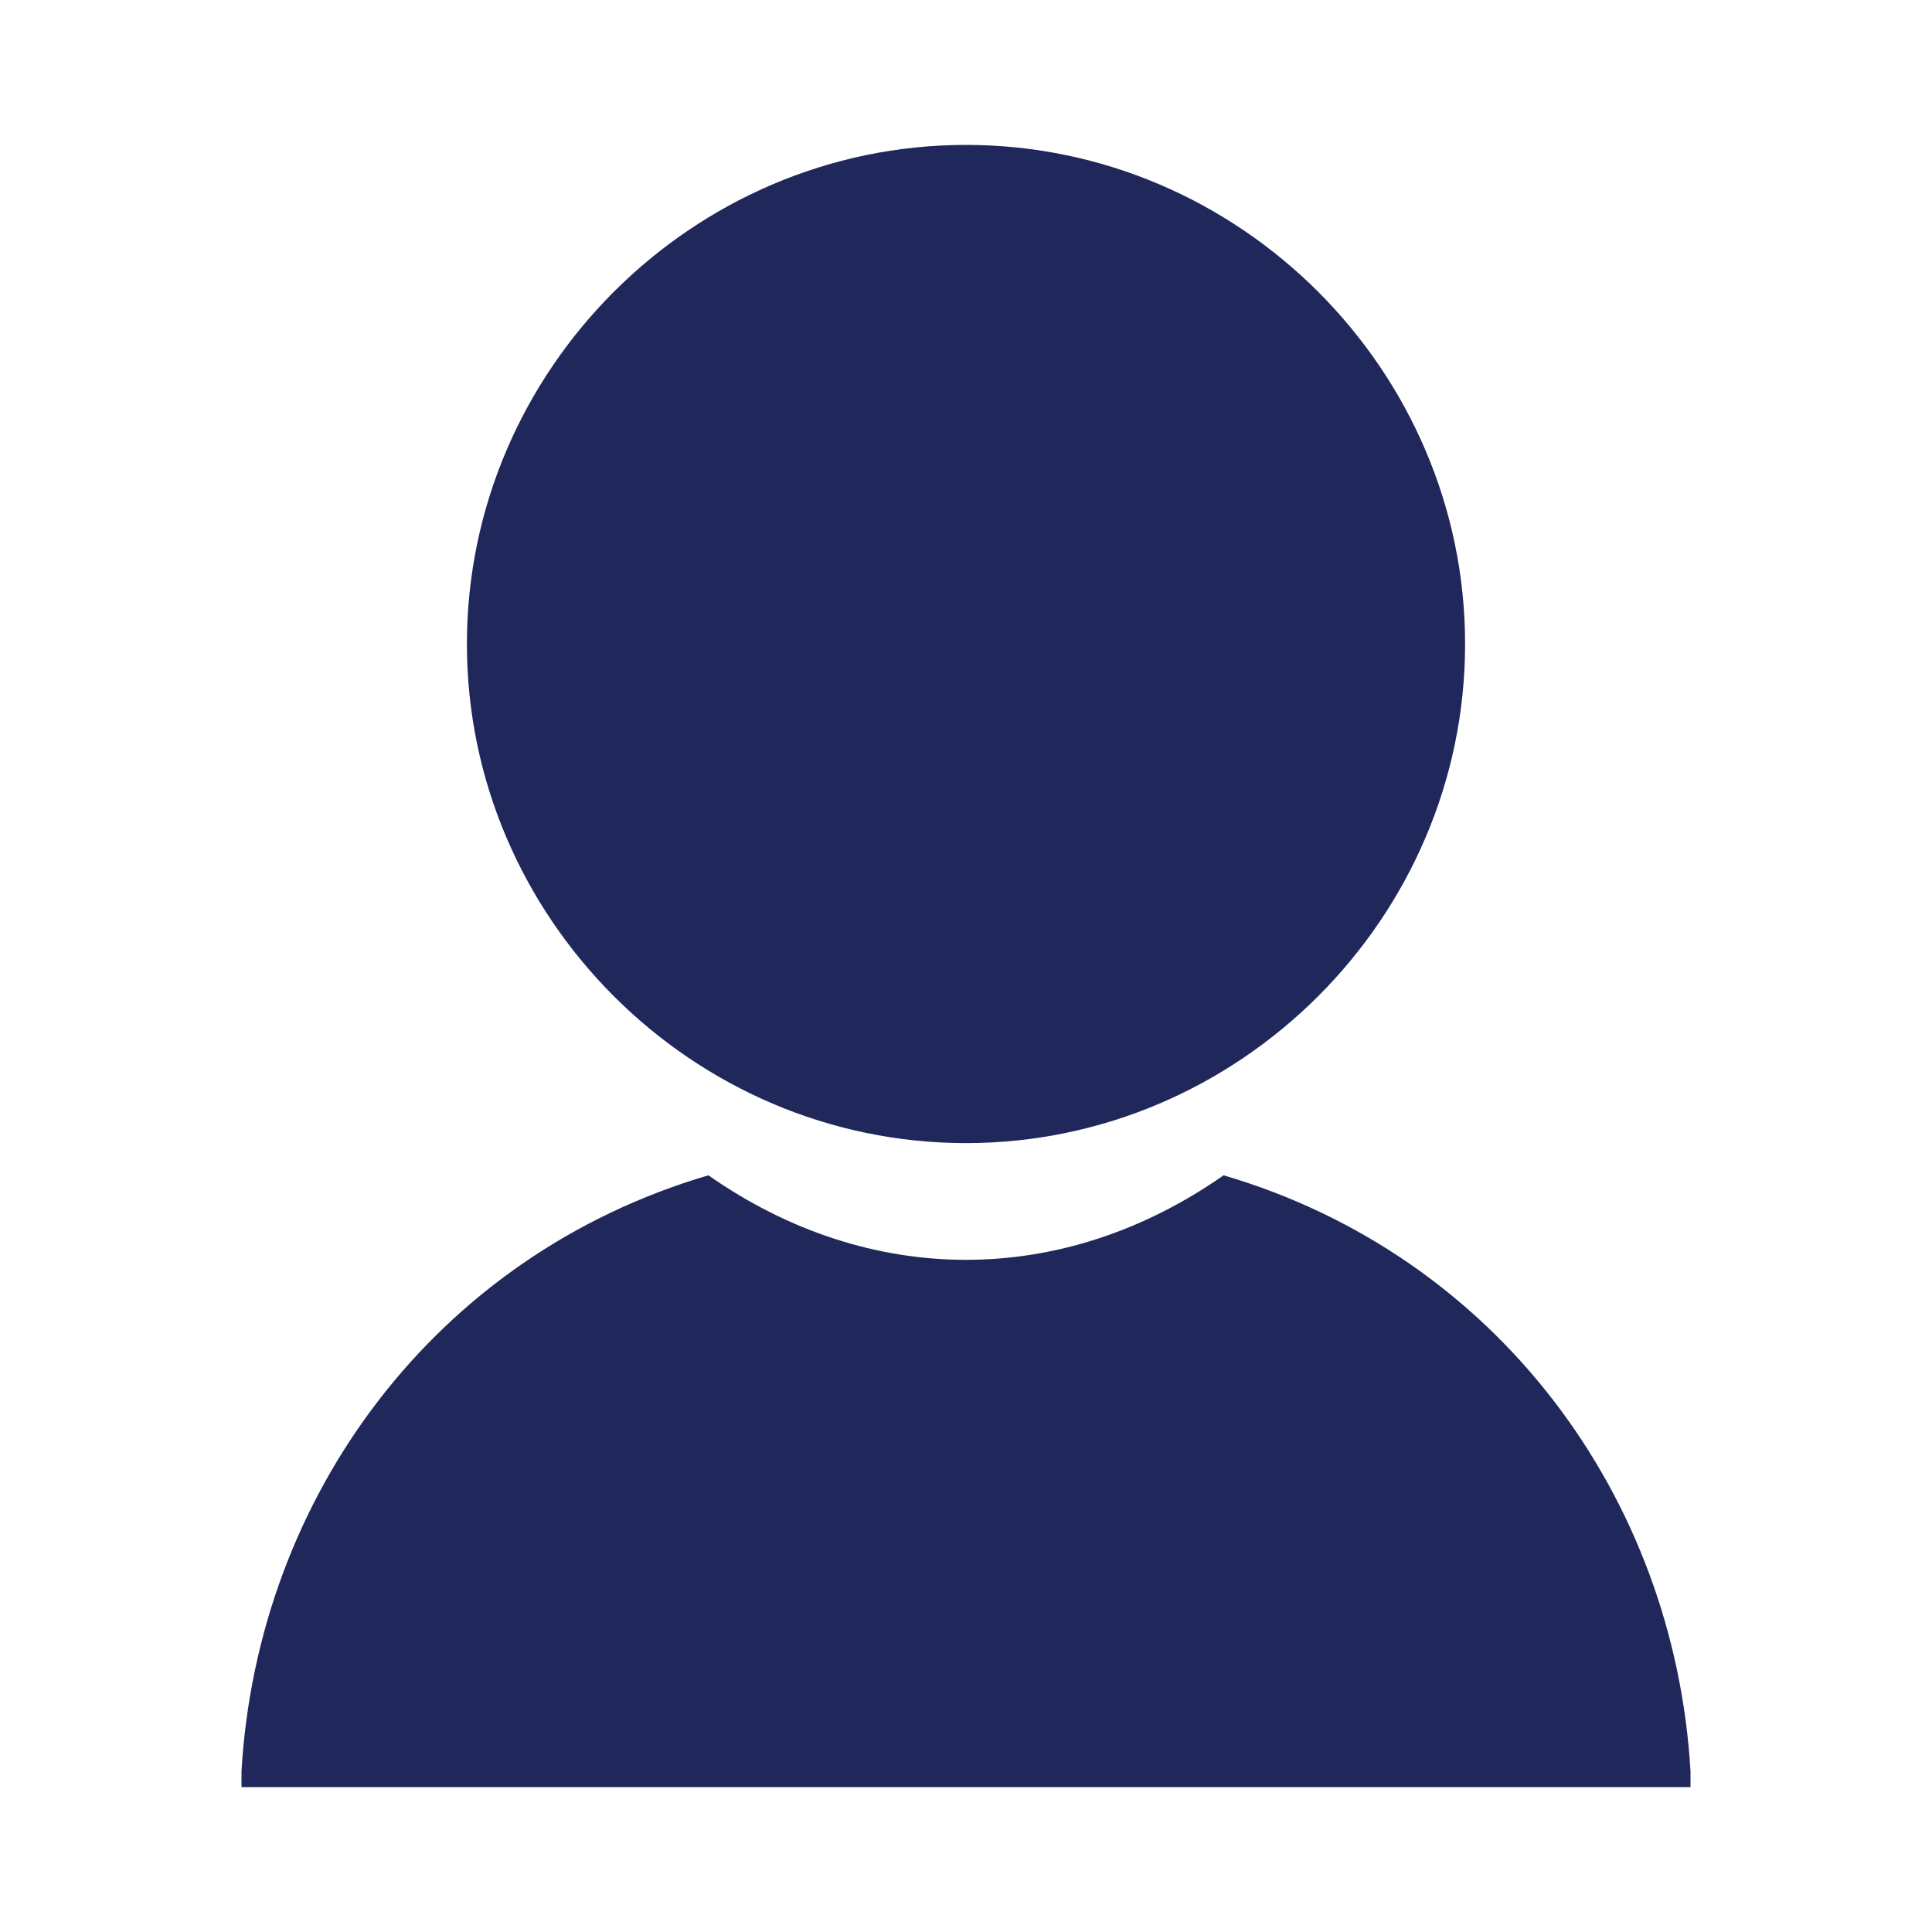 <?xml version="1.0" encoding="utf-8"?>
<!-- Generator: Adobe Illustrator 20.0.0, SVG Export Plug-In . SVG Version: 6.00 Build 0)  -->
<svg version="1.1" id="Layer_1" xmlns="http://www.w3.org/2000/svg" xmlns:xlink="http://www.w3.org/1999/xlink" x="0px" y="0px"
	 viewBox="0 0 12 12" style="enable-background:new 0 0 12 12;" xml:space="preserve">
<style type="text/css">
	.st0{fill:#20285B;}
	.st1{fill:none;}
</style>
<title>Artboard 1</title>
<path id="Login_Icon" class="st0" d="M6,7.1c1.7,0,3.1-1.4,3.1-3.1S7.7,0.9,6,0.9C4.3,0.9,2.9,2.3,2.9,4c0,0,0,0,0,0
	C2.9,5.7,4.3,7.1,6,7.1z M7.6,7.3C6.6,8,5.4,8,4.4,7.3C2.7,7.8,1.6,9.3,1.5,11c0,0,0,0.1,0,0.1h9c0,0,0-0.1,0-0.1
	C10.4,9.3,9.3,7.8,7.6,7.3z"/>
<rect class="st1" width="12" height="12"/>
</svg>
